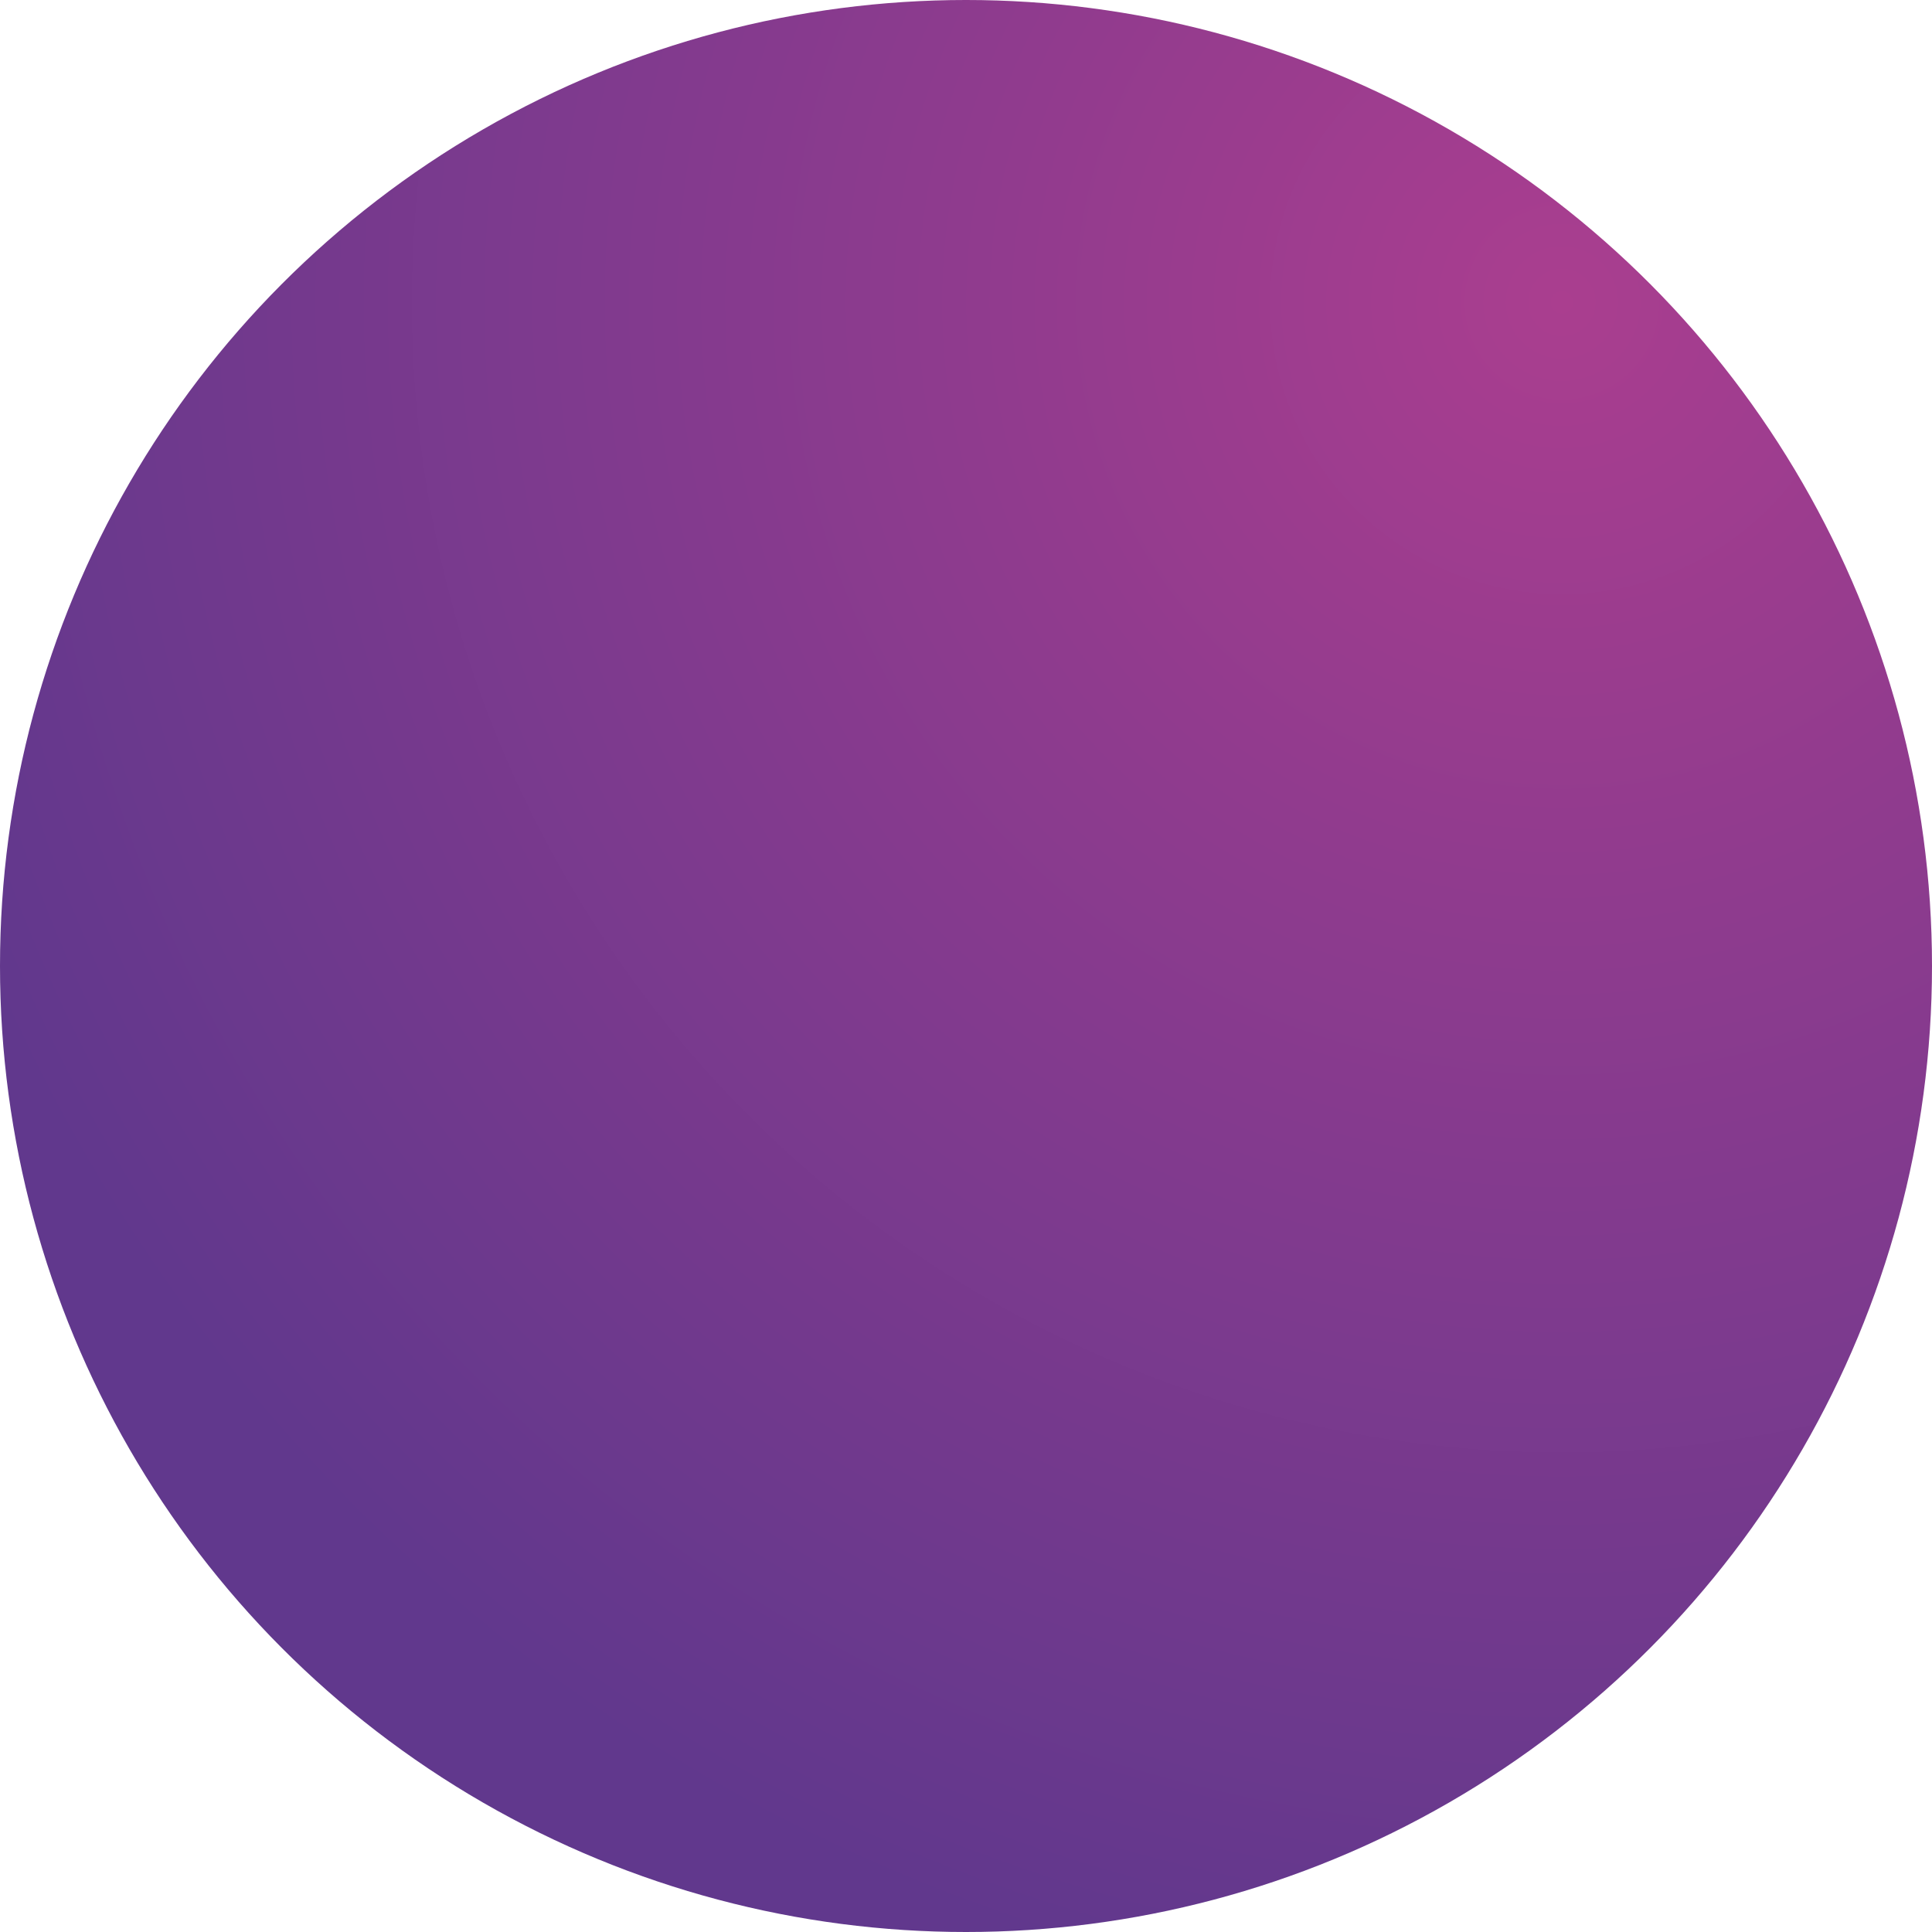 <?xml version="1.0" encoding="UTF-8"?>
<svg id="Livello_1" xmlns="http://www.w3.org/2000/svg" xmlns:xlink="http://www.w3.org/1999/xlink" viewBox="0 0 16 16">
  <defs>
    <style>
      .cls-1 {
        fill: url(#Sfumatura_senza_nome_142);
      }
    </style>
    <radialGradient id="Sfumatura_senza_nome_142" data-name="Sfumatura senza nome 142" cx="12.93" cy="2.51" fx="12.93" fy="2.51" r="14.2" gradientUnits="userSpaceOnUse">
      <stop offset="0" stop-color="#aa3e8f"/>
      <stop offset=".34" stop-color="#903b8e"/>
      <stop offset="1" stop-color="#61388d"/>
    </radialGradient>
  </defs>
  <circle class="cls-1" cx="8" cy="8" r="8"/>
</svg>